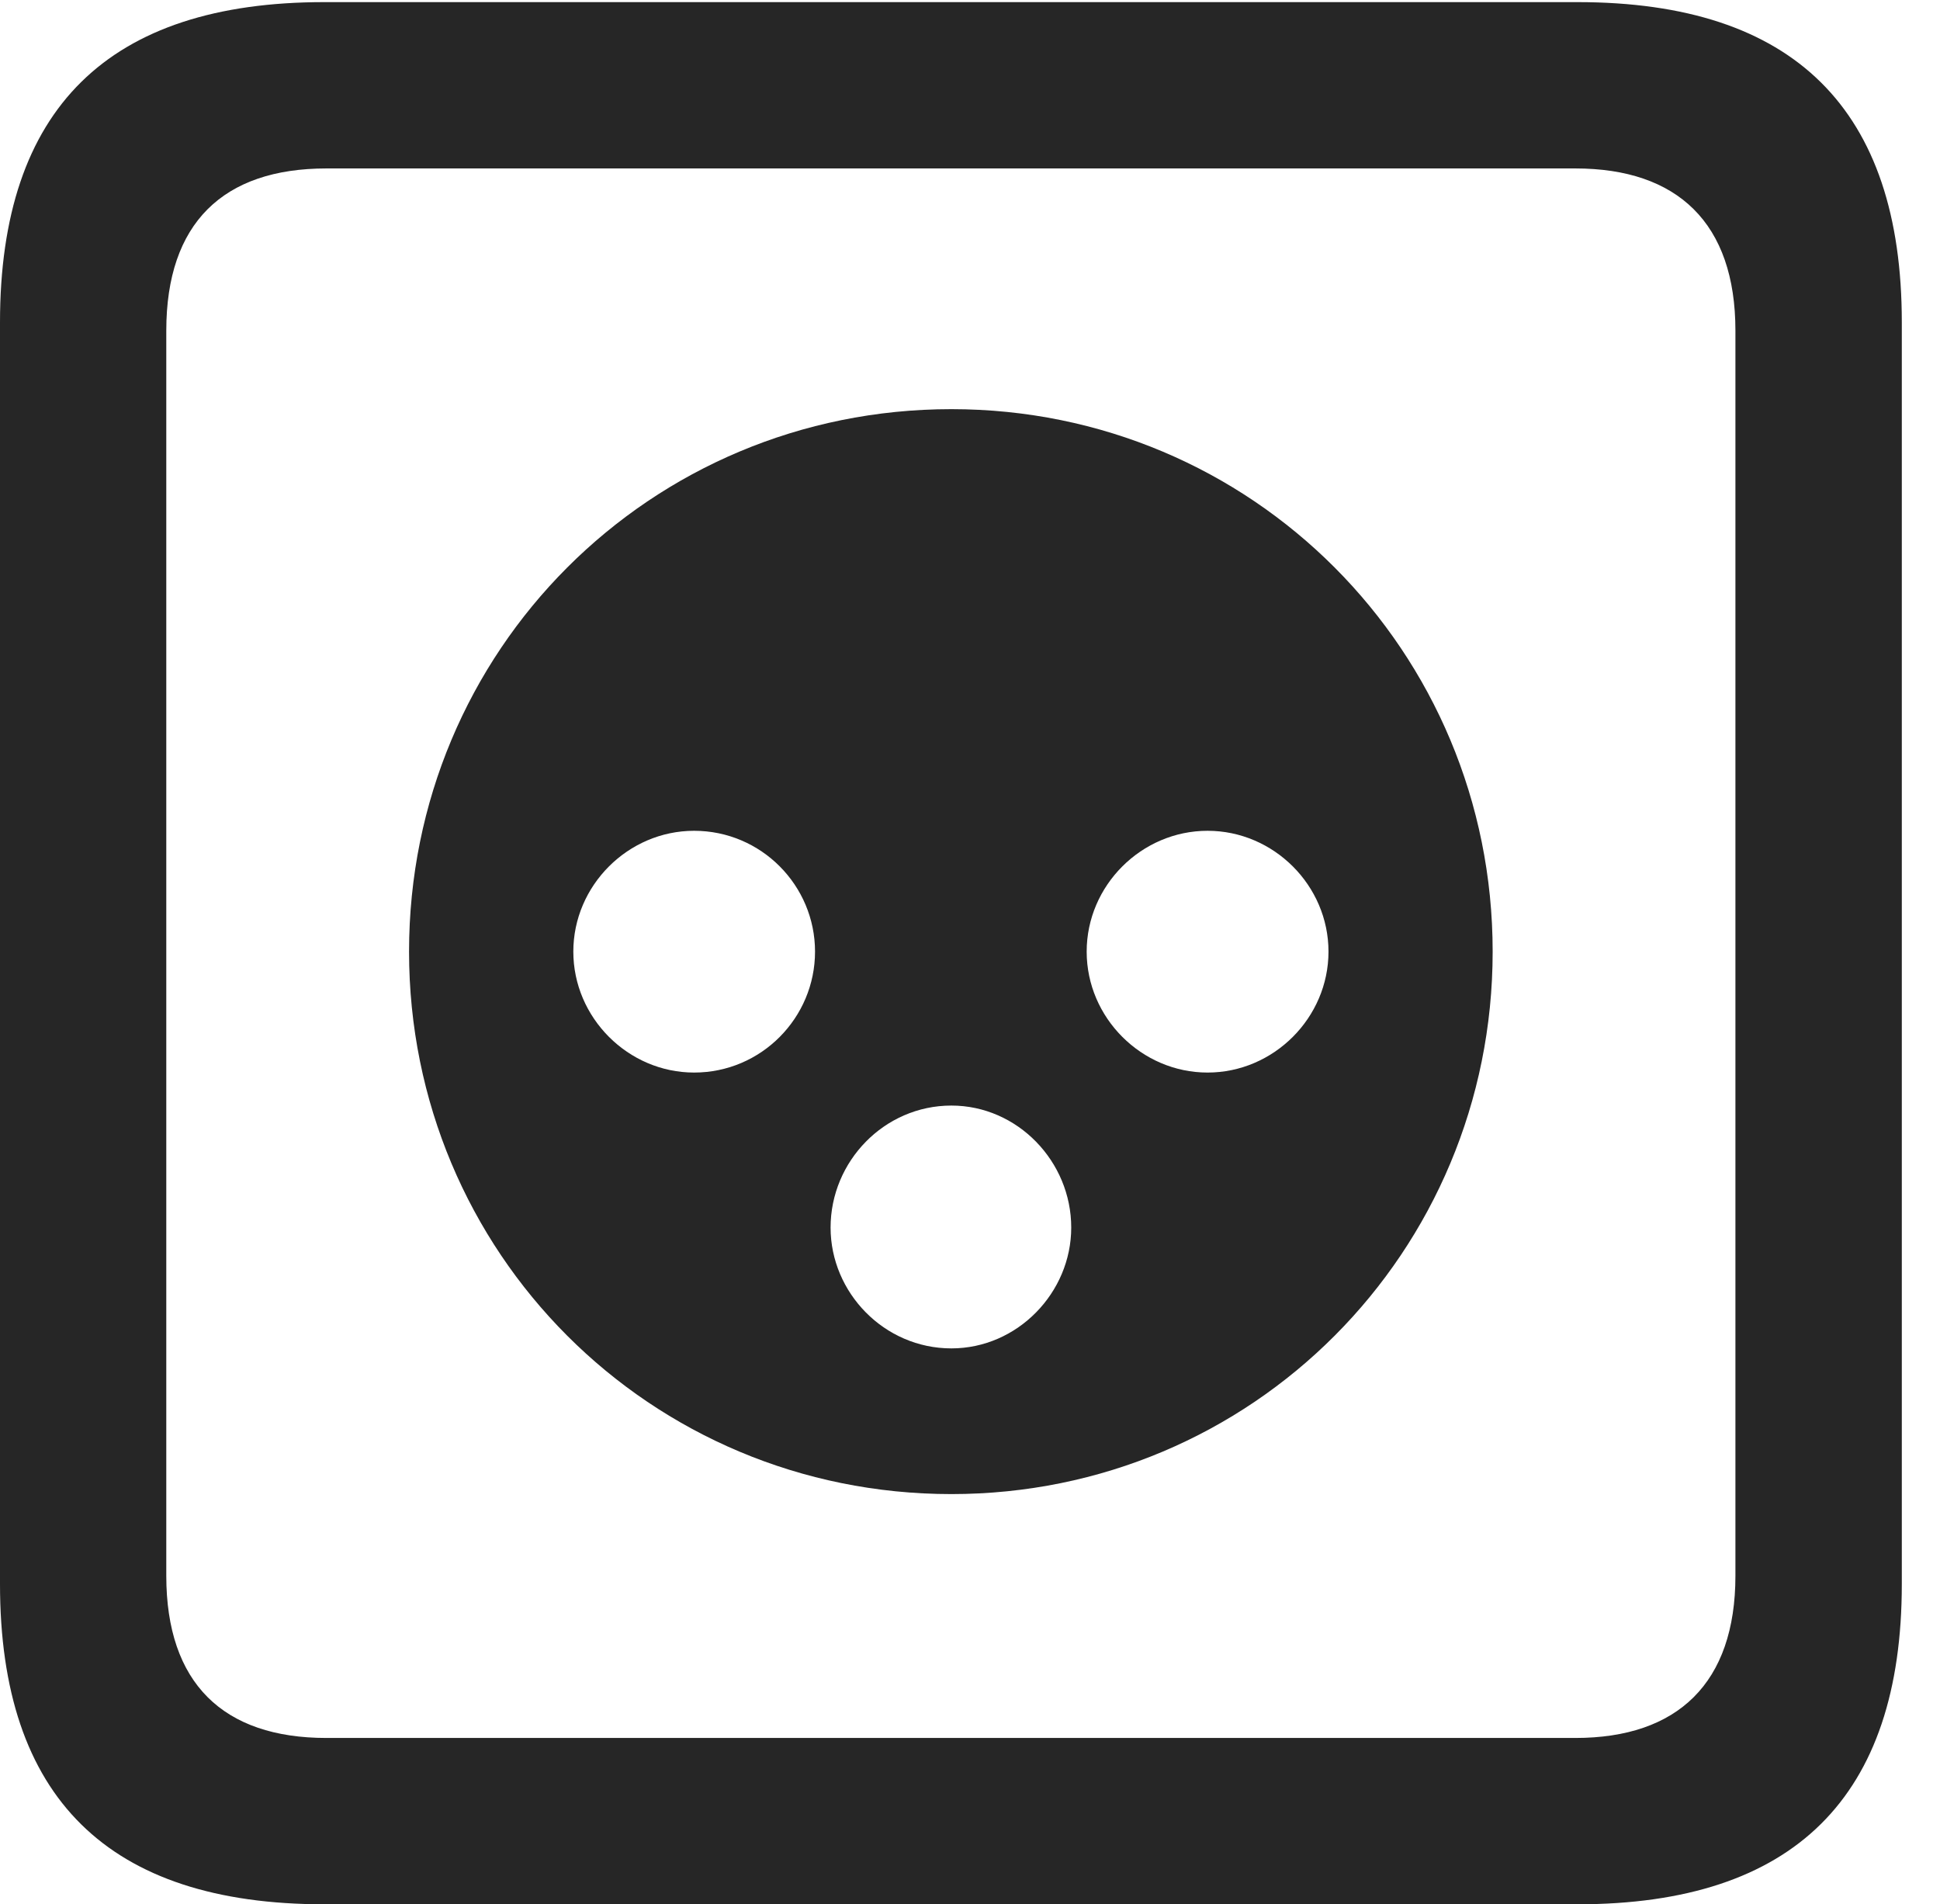 <?xml version="1.0" encoding="UTF-8"?>
<!--Generator: Apple Native CoreSVG 232.5-->
<!DOCTYPE svg
PUBLIC "-//W3C//DTD SVG 1.1//EN"
       "http://www.w3.org/Graphics/SVG/1.1/DTD/svg11.dtd">
<svg version="1.1" xmlns="http://www.w3.org/2000/svg" xmlns:xlink="http://www.w3.org/1999/xlink" width="18.34" height="17.998">
 <g>
  <rect height="17.998" opacity="0" width="18.34" x="0" y="0"/>
  <path d="M3.066 17.998L14.912 17.998C16.963 17.998 17.979 16.982 17.979 14.971L17.979 3.047C17.979 1.035 16.963 0.02 14.912 0.02L3.066 0.02C1.025 0.02 0 1.025 0 3.047L0 14.971C0 16.992 1.025 17.998 3.066 17.998ZM3.086 16.426C2.109 16.426 1.572 15.908 1.572 14.893L1.572 3.125C1.572 2.109 2.109 1.592 3.086 1.592L14.893 1.592C15.859 1.592 16.406 2.109 16.406 3.125L16.406 14.893C16.406 15.908 15.859 16.426 14.893 16.426Z" fill="#000000" fill-opacity="0.85"/>
  <path d="M8.994 14.121C11.836 14.121 14.111 11.836 14.111 8.994C14.111 6.152 11.836 3.867 8.994 3.867C6.143 3.867 3.867 6.152 3.867 8.994C3.867 11.836 6.143 14.121 8.994 14.121ZM6.562 10.137C5.938 10.137 5.42 9.619 5.42 8.994C5.42 8.369 5.938 7.852 6.562 7.852C7.197 7.852 7.705 8.369 7.705 8.994C7.705 9.619 7.197 10.137 6.562 10.137ZM11.416 10.137C10.791 10.137 10.273 9.619 10.273 8.994C10.273 8.369 10.791 7.852 11.416 7.852C12.041 7.852 12.559 8.369 12.559 8.994C12.559 9.619 12.041 10.137 11.416 10.137ZM8.994 12.744C8.359 12.744 7.852 12.217 7.852 11.602C7.852 10.977 8.359 10.449 8.994 10.449C9.619 10.449 10.127 10.977 10.127 11.602C10.127 12.217 9.619 12.744 8.994 12.744Z" fill="#000000" fill-opacity="0.85"/>
 </g>
</svg>
